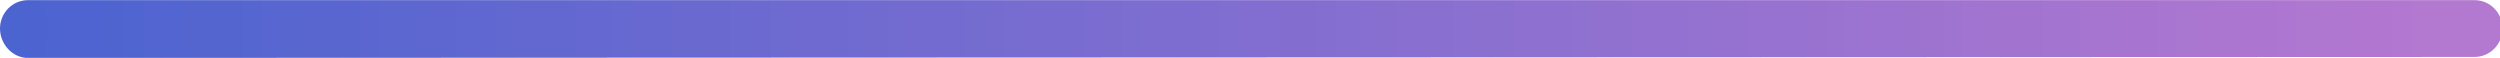 <svg width="500" height="11.6" preserveAspectRatio="xMidYMid" version="1.0" viewBox="0 0 375 8.66" xmlns="http://www.w3.org/2000/svg" zoomAndPan="magnify">
 <defs>
  <clipPath id="51f9389248">
   <path d="m0 0h375v9h-375z"/>
  </clipPath>
  <clipPath id="0b256d825c">
   <path d="m0 4.43c0-2.35 1.88-4.26 4.19-4.26h367c2.31 0 4.19 1.91 4.19 4.26 0 2.35-1.88 4.26-4.19 4.26l-367 0.148c-2.31 0-4.19-2.05-4.19-4.41z"/>
  </clipPath>
  <linearGradient id="175816cebd" x1="832" x2="832" y1="2576" y2="2317" gradientTransform="matrix(0 1.47 -1.45 0 3723 -1218)" gradientUnits="userSpaceOnUse">
   <stop stop-color="#4b63d0" offset="0"/>
   <stop stop-color="#4c63d0" offset=".031"/>
   <stop stop-color="#4c64d0" offset=".039"/>
   <stop stop-color="#4d64d0" offset=".047"/>
   <stop stop-color="#4e64d0" offset=".055"/>
   <stop stop-color="#4f64d0" offset=".062"/>
   <stop stop-color="#4f64d0" offset=".07"/>
   <stop stop-color="#5064d0" offset=".078"/>
   <stop stop-color="#5165d0" offset=".086"/>
   <stop stop-color="#5265d0" offset=".094"/>
   <stop stop-color="#5365d0" offset=".102"/>
   <stop stop-color="#5465d0" offset=".109"/>
   <stop stop-color="#5465d0" offset=".117"/>
   <stop stop-color="#5565d0" offset=".125"/>
   <stop stop-color="#5666d0" offset=".133"/>
   <stop stop-color="#5766d0" offset=".141"/>
   <stop stop-color="#5866d0" offset=".148"/>
   <stop stop-color="#5966d0" offset=".156"/>
   <stop stop-color="#5966d0" offset=".164"/>
   <stop stop-color="#5a66d0" offset=".172"/>
   <stop stop-color="#5b66d0" offset=".18"/>
   <stop stop-color="#5c67d0" offset=".188"/>
   <stop stop-color="#5d67d0" offset=".195"/>
   <stop stop-color="#5e67d0" offset=".203"/>
   <stop stop-color="#5e67d0" offset=".211"/>
   <stop stop-color="#5f67d0" offset=".219"/>
   <stop stop-color="#6067d0" offset=".227"/>
   <stop stop-color="#6168d0" offset=".234"/>
   <stop stop-color="#6268d0" offset=".242"/>
   <stop stop-color="#6368d0" offset=".25"/>
   <stop stop-color="#6368d0" offset=".258"/>
   <stop stop-color="#6468d0" offset=".266"/>
   <stop stop-color="#6568d0" offset=".273"/>
   <stop stop-color="#6669d0" offset=".281"/>
   <stop stop-color="#6769d0" offset=".289"/>
   <stop stop-color="#6869d0" offset=".297"/>
   <stop stop-color="#6969d0" offset=".305"/>
   <stop stop-color="#6969d0" offset=".312"/>
   <stop stop-color="#6a69d0" offset=".32"/>
   <stop stop-color="#6b6ad0" offset=".328"/>
   <stop stop-color="#6c6ad0" offset=".336"/>
   <stop stop-color="#6d6ad0" offset=".344"/>
   <stop stop-color="#6e6ad0" offset=".352"/>
   <stop stop-color="#6e6ad0" offset=".359"/>
   <stop stop-color="#6f6ad0" offset=".367"/>
   <stop stop-color="#706bd0" offset=".375"/>
   <stop stop-color="#716bd0" offset=".383"/>
   <stop stop-color="#726bd0" offset=".391"/>
   <stop stop-color="#736bd0" offset=".398"/>
   <stop stop-color="#736bd0" offset=".406"/>
   <stop stop-color="#746bd0" offset=".414"/>
   <stop stop-color="#756cd0" offset=".422"/>
   <stop stop-color="#766cd0" offset=".43"/>
   <stop stop-color="#776cd0" offset=".438"/>
   <stop stop-color="#786cd0" offset=".445"/>
   <stop stop-color="#786cd0" offset=".453"/>
   <stop stop-color="#796cd0" offset=".461"/>
   <stop stop-color="#7a6cd0" offset=".469"/>
   <stop stop-color="#7b6dd0" offset=".477"/>
   <stop stop-color="#7c6dd0" offset=".484"/>
   <stop stop-color="#7d6dd0" offset=".492"/>
   <stop stop-color="#7d6dd0" offset=".5"/>
   <stop stop-color="#7e6dd0" offset=".508"/>
   <stop stop-color="#7f6dd0" offset=".516"/>
   <stop stop-color="#806ed0" offset=".523"/>
   <stop stop-color="#816ed0" offset=".531"/>
   <stop stop-color="#826ed0" offset=".539"/>
   <stop stop-color="#836ed0" offset=".547"/>
   <stop stop-color="#836ed0" offset=".555"/>
   <stop stop-color="#846ed0" offset=".562"/>
   <stop stop-color="#856fd0" offset=".57"/>
   <stop stop-color="#866fd0" offset=".578"/>
   <stop stop-color="#876fd0" offset=".586"/>
   <stop stop-color="#886fd0" offset=".594"/>
   <stop stop-color="#886fd0" offset=".602"/>
   <stop stop-color="#896fd0" offset=".609"/>
   <stop stop-color="#8a70d0" offset=".617"/>
   <stop stop-color="#8b70d0" offset=".625"/>
   <stop stop-color="#8c70d0" offset=".633"/>
   <stop stop-color="#8d70d0" offset=".641"/>
   <stop stop-color="#8d70d0" offset=".648"/>
   <stop stop-color="#8e70d0" offset=".656"/>
   <stop stop-color="#8f71d0" offset=".664"/>
   <stop stop-color="#9071d0" offset=".672"/>
   <stop stop-color="#9171d0" offset=".68"/>
   <stop stop-color="#9271d0" offset=".688"/>
   <stop stop-color="#9271d0" offset=".695"/>
   <stop stop-color="#9371d0" offset=".703"/>
   <stop stop-color="#9472d0" offset=".711"/>
   <stop stop-color="#9572d0" offset=".719"/>
   <stop stop-color="#9672d0" offset=".727"/>
   <stop stop-color="#9772d0" offset=".734"/>
   <stop stop-color="#9772d0" offset=".742"/>
   <stop stop-color="#9872d0" offset=".75"/>
   <stop stop-color="#9972d0" offset=".758"/>
   <stop stop-color="#9a73d0" offset=".766"/>
   <stop stop-color="#9b73d0" offset=".773"/>
   <stop stop-color="#9c73d0" offset=".781"/>
   <stop stop-color="#9c73d0" offset=".789"/>
   <stop stop-color="#9d73d0" offset=".797"/>
   <stop stop-color="#9e73d0" offset=".805"/>
   <stop stop-color="#9f74d0" offset=".812"/>
   <stop stop-color="#a074d0" offset=".82"/>
   <stop stop-color="#a174d0" offset=".828"/>
   <stop stop-color="#a274d0" offset=".836"/>
   <stop stop-color="#a274d0" offset=".844"/>
   <stop stop-color="#a374d0" offset=".852"/>
   <stop stop-color="#a475d0" offset=".859"/>
   <stop stop-color="#a575d0" offset=".867"/>
   <stop stop-color="#a675d0" offset=".875"/>
   <stop stop-color="#a775d0" offset=".883"/>
   <stop stop-color="#a775d0" offset=".891"/>
   <stop stop-color="#a875d0" offset=".898"/>
   <stop stop-color="#a976d0" offset=".906"/>
   <stop stop-color="#aa76d0" offset=".914"/>
   <stop stop-color="#ab76d0" offset=".922"/>
   <stop stop-color="#ac76d0" offset=".93"/>
   <stop stop-color="#ac76d0" offset=".938"/>
   <stop stop-color="#ad76d0" offset=".945"/>
   <stop stop-color="#ae77d0" offset=".953"/>
   <stop stop-color="#af77d0" offset=".961"/>
   <stop stop-color="#b077d0" offset=".969"/>
   <stop stop-color="#b177d0" offset=".977"/>
   <stop stop-color="#b177d0" offset=".984"/>
   <stop stop-color="#b277d0" offset=".992"/>
   <stop stop-color="#b378d0" offset="1"/>
  </linearGradient>
 </defs>
 <g transform="translate(0 -.168)" clip-path="url(#51f9389248)">
  <g clip-path="url(#0b256d825c)">
   <path d="m375 0.168h-375v8.66h375z" fill="url(#175816cebd)"/>
  </g>
 </g>
</svg>
